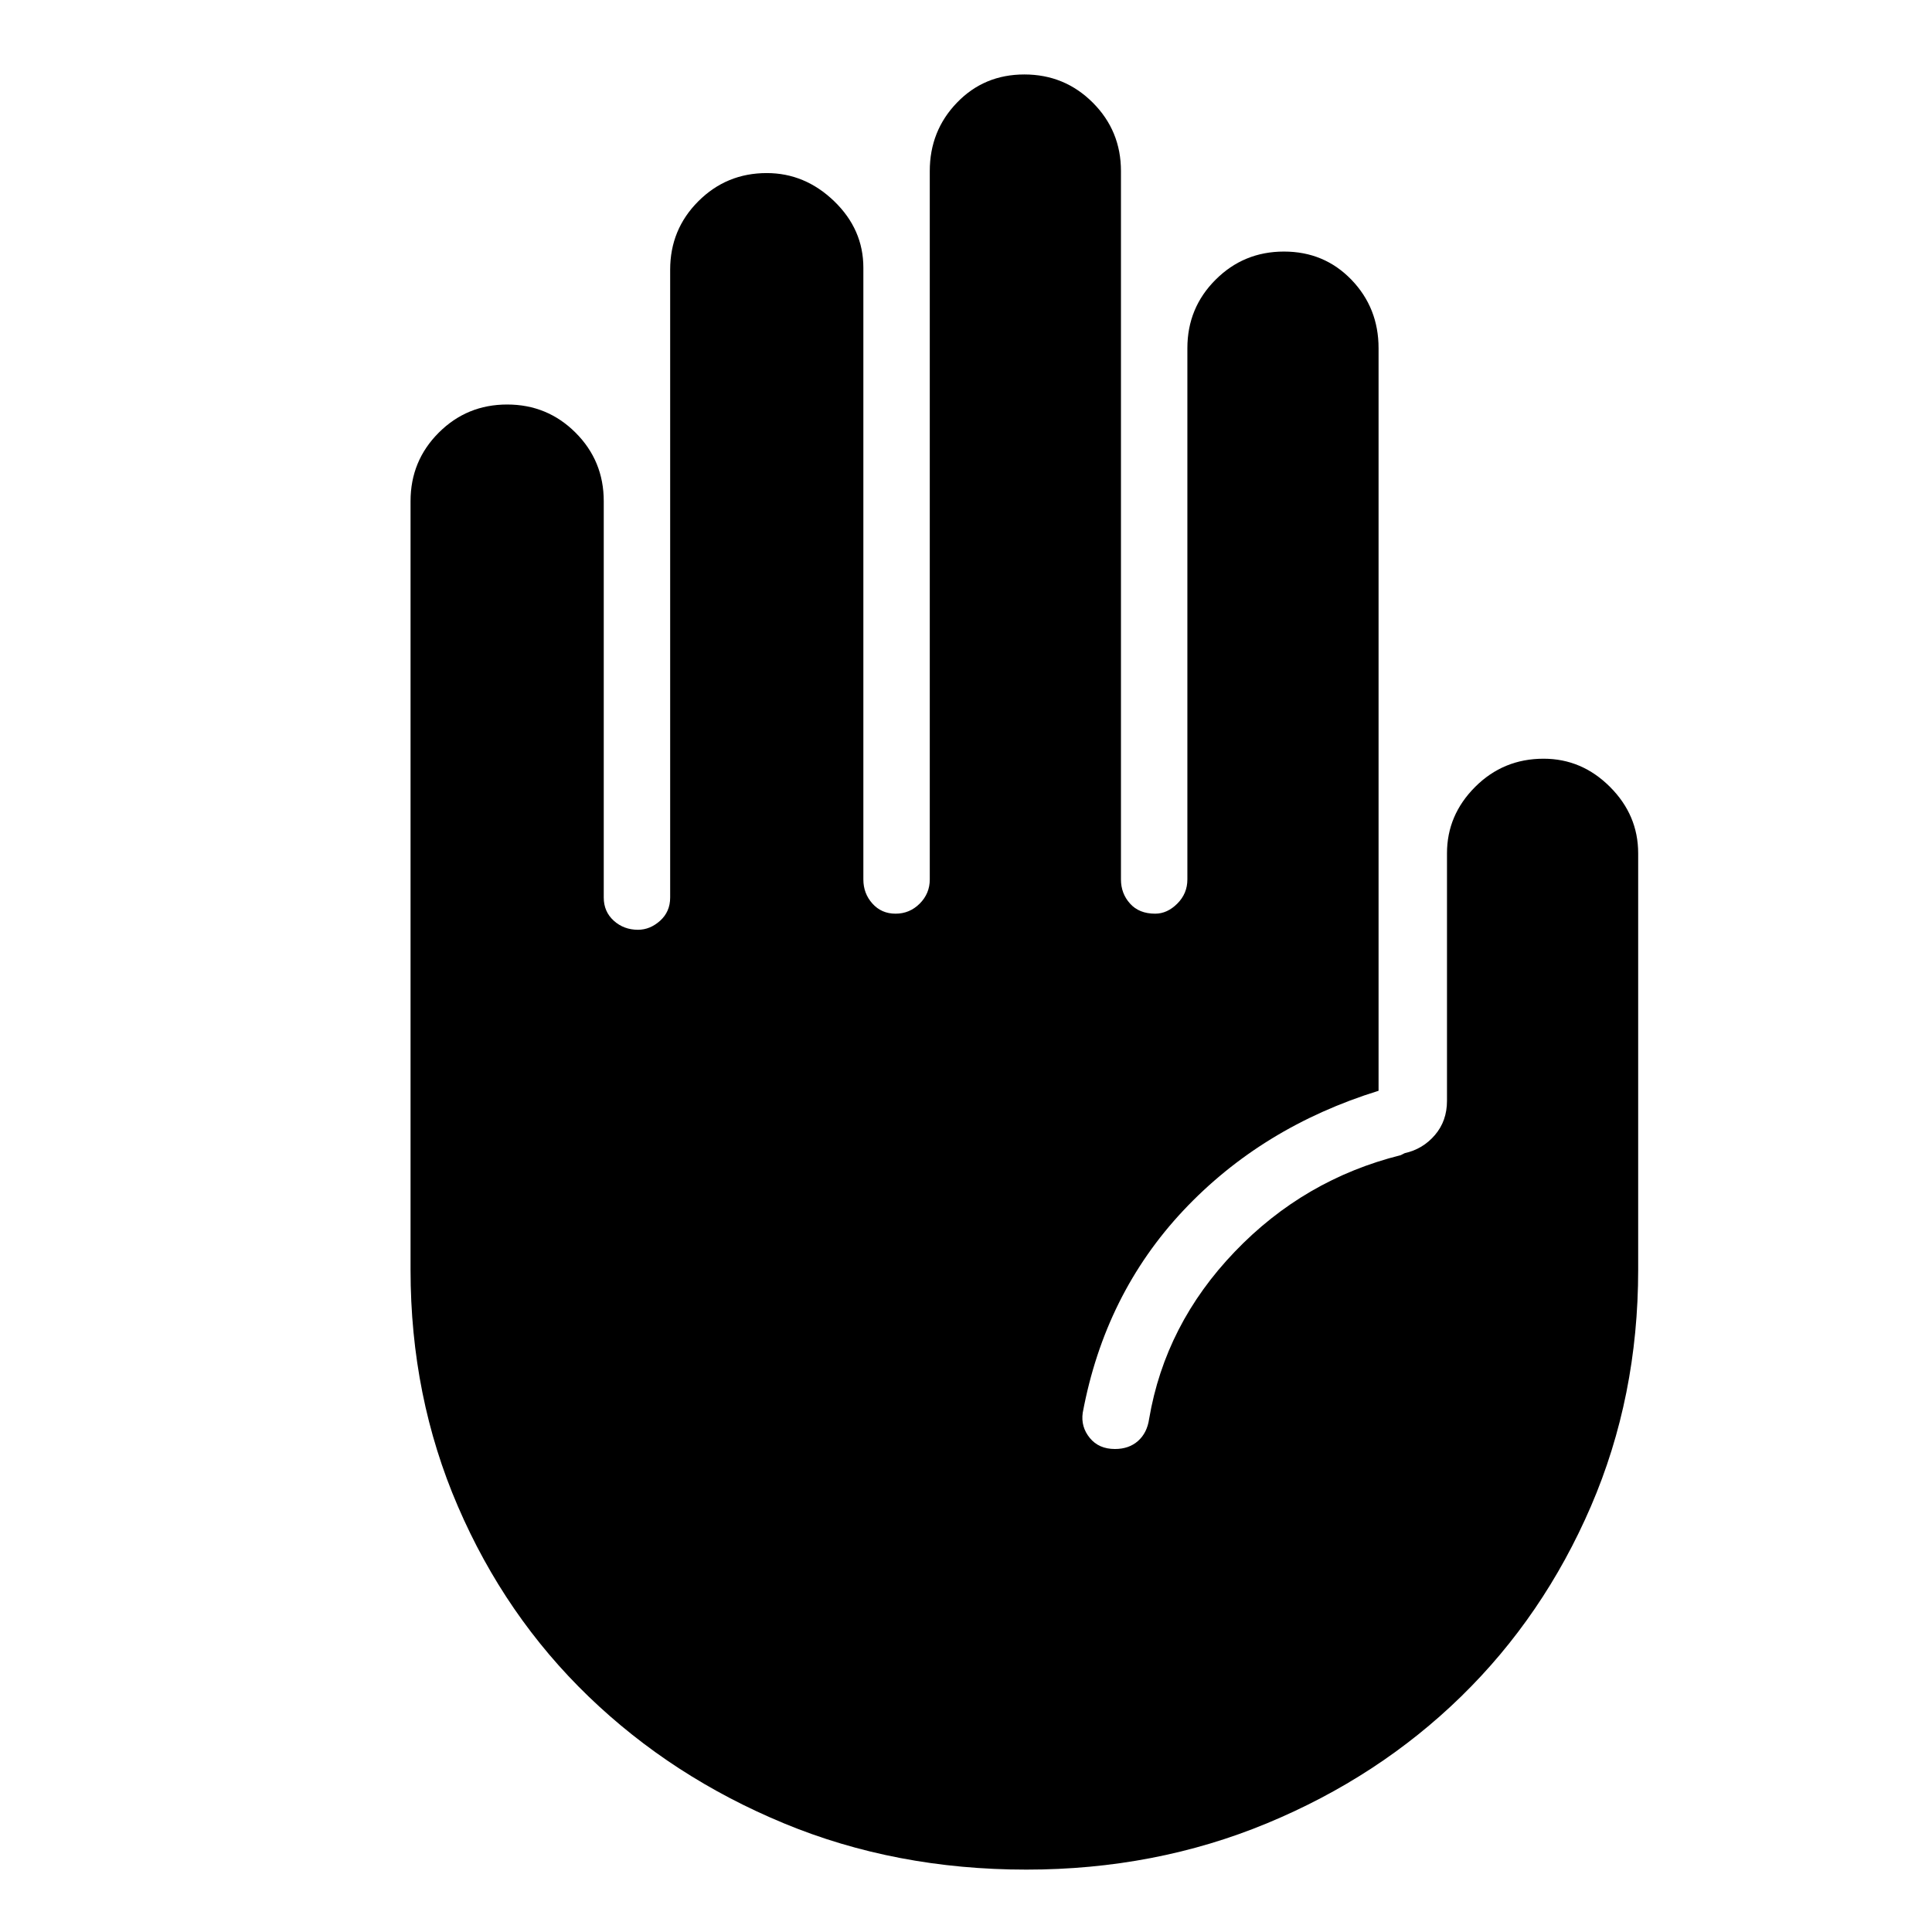 <svg xmlns="http://www.w3.org/2000/svg" height="24" width="24"><path d="M12.75 23.225Q11.125 23.225 9.738 22.65Q8.35 22.075 7.312 21.075Q6.275 20.075 5.688 18.712Q5.1 17.35 5.1 15.775V6.225Q5.1 5.725 5.45 5.375Q5.8 5.025 6.3 5.025Q6.8 5.025 7.15 5.375Q7.5 5.725 7.5 6.225V11.15Q7.5 11.325 7.625 11.438Q7.75 11.55 7.925 11.55Q8.075 11.55 8.2 11.438Q8.325 11.325 8.325 11.15V3.35Q8.325 2.85 8.675 2.5Q9.025 2.15 9.525 2.15Q10 2.15 10.363 2.5Q10.725 2.85 10.725 3.325V10.925Q10.725 11.1 10.838 11.225Q10.95 11.35 11.125 11.35Q11.3 11.35 11.425 11.225Q11.55 11.1 11.55 10.925V2.125Q11.55 1.625 11.888 1.275Q12.225 0.925 12.725 0.925Q13.225 0.925 13.575 1.275Q13.925 1.625 13.925 2.125V10.925Q13.925 11.1 14.038 11.225Q14.15 11.35 14.35 11.35Q14.5 11.35 14.625 11.225Q14.75 11.1 14.75 10.925V4.325Q14.75 3.825 15.1 3.475Q15.45 3.125 15.95 3.125Q16.45 3.125 16.788 3.475Q17.125 3.825 17.125 4.325V13.55Q15.675 14 14.7 15.037Q13.725 16.075 13.45 17.55Q13.425 17.725 13.538 17.863Q13.65 18 13.85 18Q14.025 18 14.137 17.9Q14.25 17.8 14.275 17.625Q14.475 16.45 15.338 15.55Q16.2 14.65 17.4 14.35L17.45 14.325Q17.675 14.275 17.825 14.1Q17.975 13.925 17.975 13.675V10.6Q17.975 10.125 18.325 9.775Q18.675 9.425 19.175 9.425Q19.65 9.425 20 9.775Q20.35 10.125 20.35 10.6V15.775Q20.35 17.35 19.763 18.712Q19.175 20.075 18.15 21.075Q17.125 22.075 15.738 22.65Q14.35 23.225 12.75 23.225Z"/></svg>